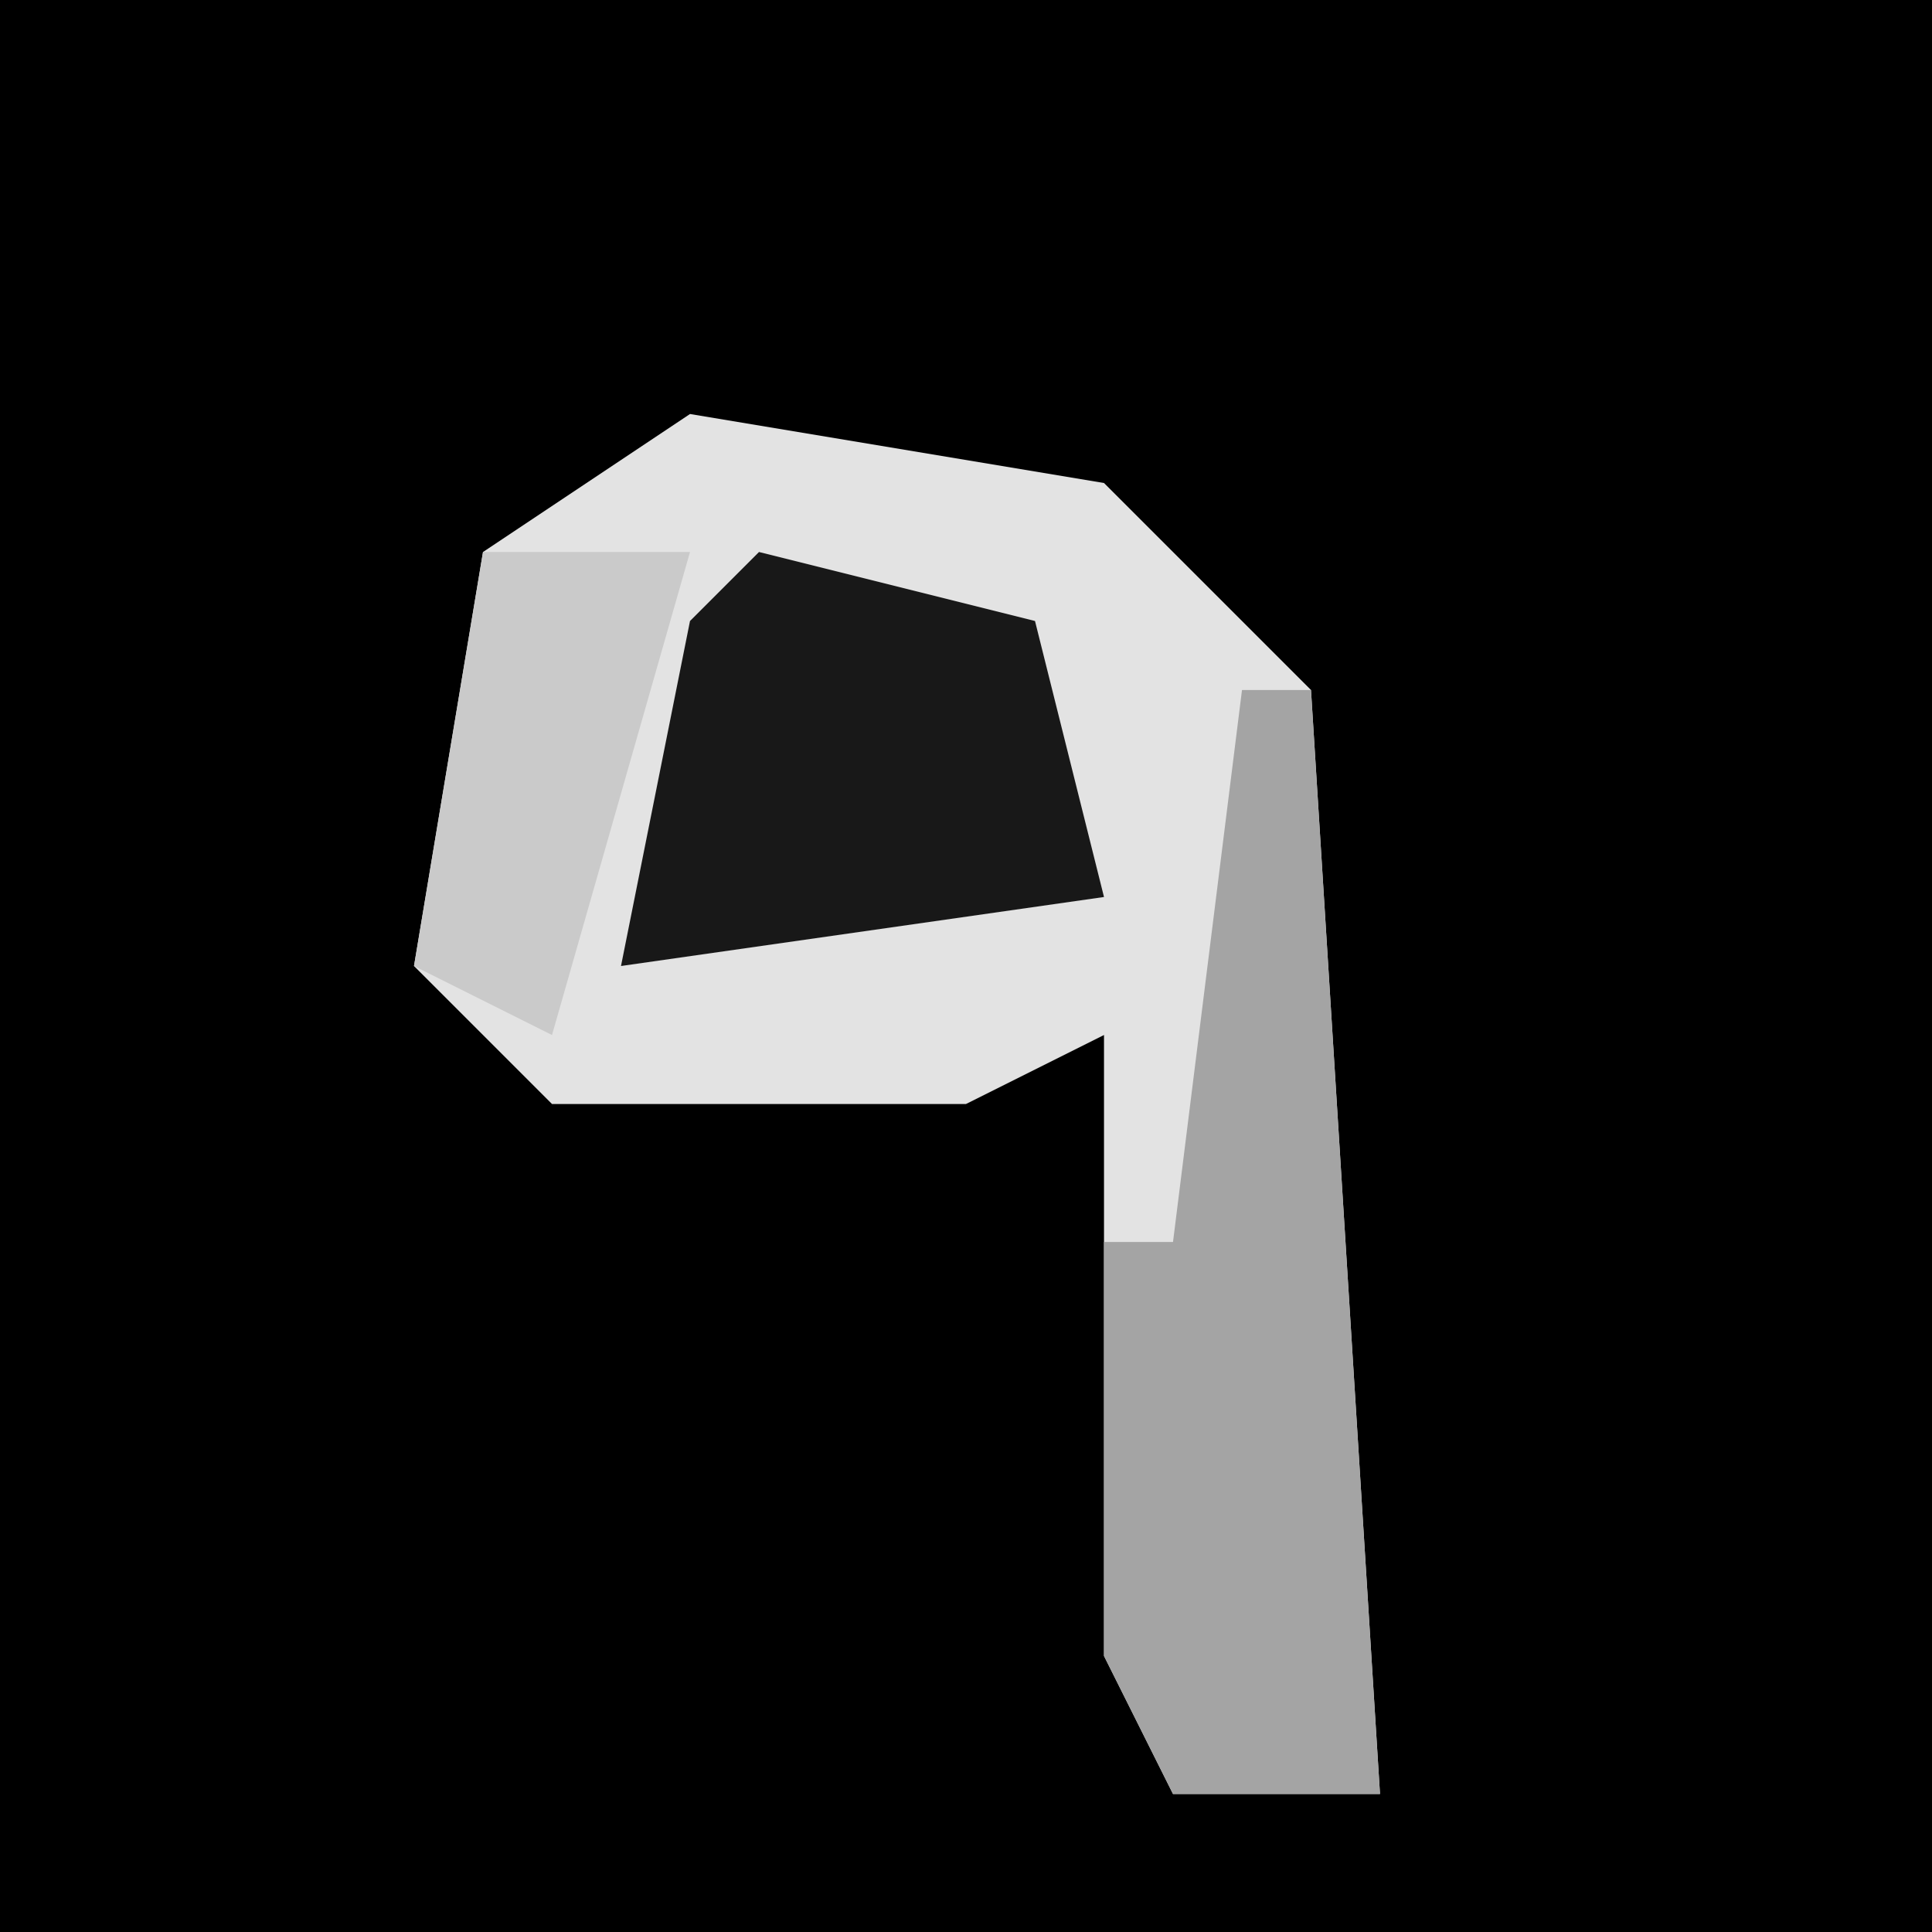 <?xml version="1.0" encoding="UTF-8"?>
<svg version="1.1" xmlns="http://www.w3.org/2000/svg" width="28" height="28">
<path d="M0,0 L28,0 L28,28 L0,28 Z " fill="#000000" transform="translate(0,0)"/>
<path d="M0,0 L6,1 L9,4 L10,20 L7,20 L6,18 L6,9 L4,10 L-2,10 L-4,8 L-3,2 Z " fill="#E3E3E3" transform="translate(10,6)"/>
<path d="M0,0 L4,1 L5,5 L-2,6 L-1,1 Z " fill="#181818" transform="translate(11,8)"/>
<path d="M0,0 L1,0 L2,16 L-1,16 L-2,14 L-2,8 L-1,8 Z " fill="#A4A4A4" transform="translate(18,10)"/>
<path d="M0,0 L3,0 L1,7 L-1,6 Z " fill="#CACACA" transform="translate(7,8)"/>
</svg>
